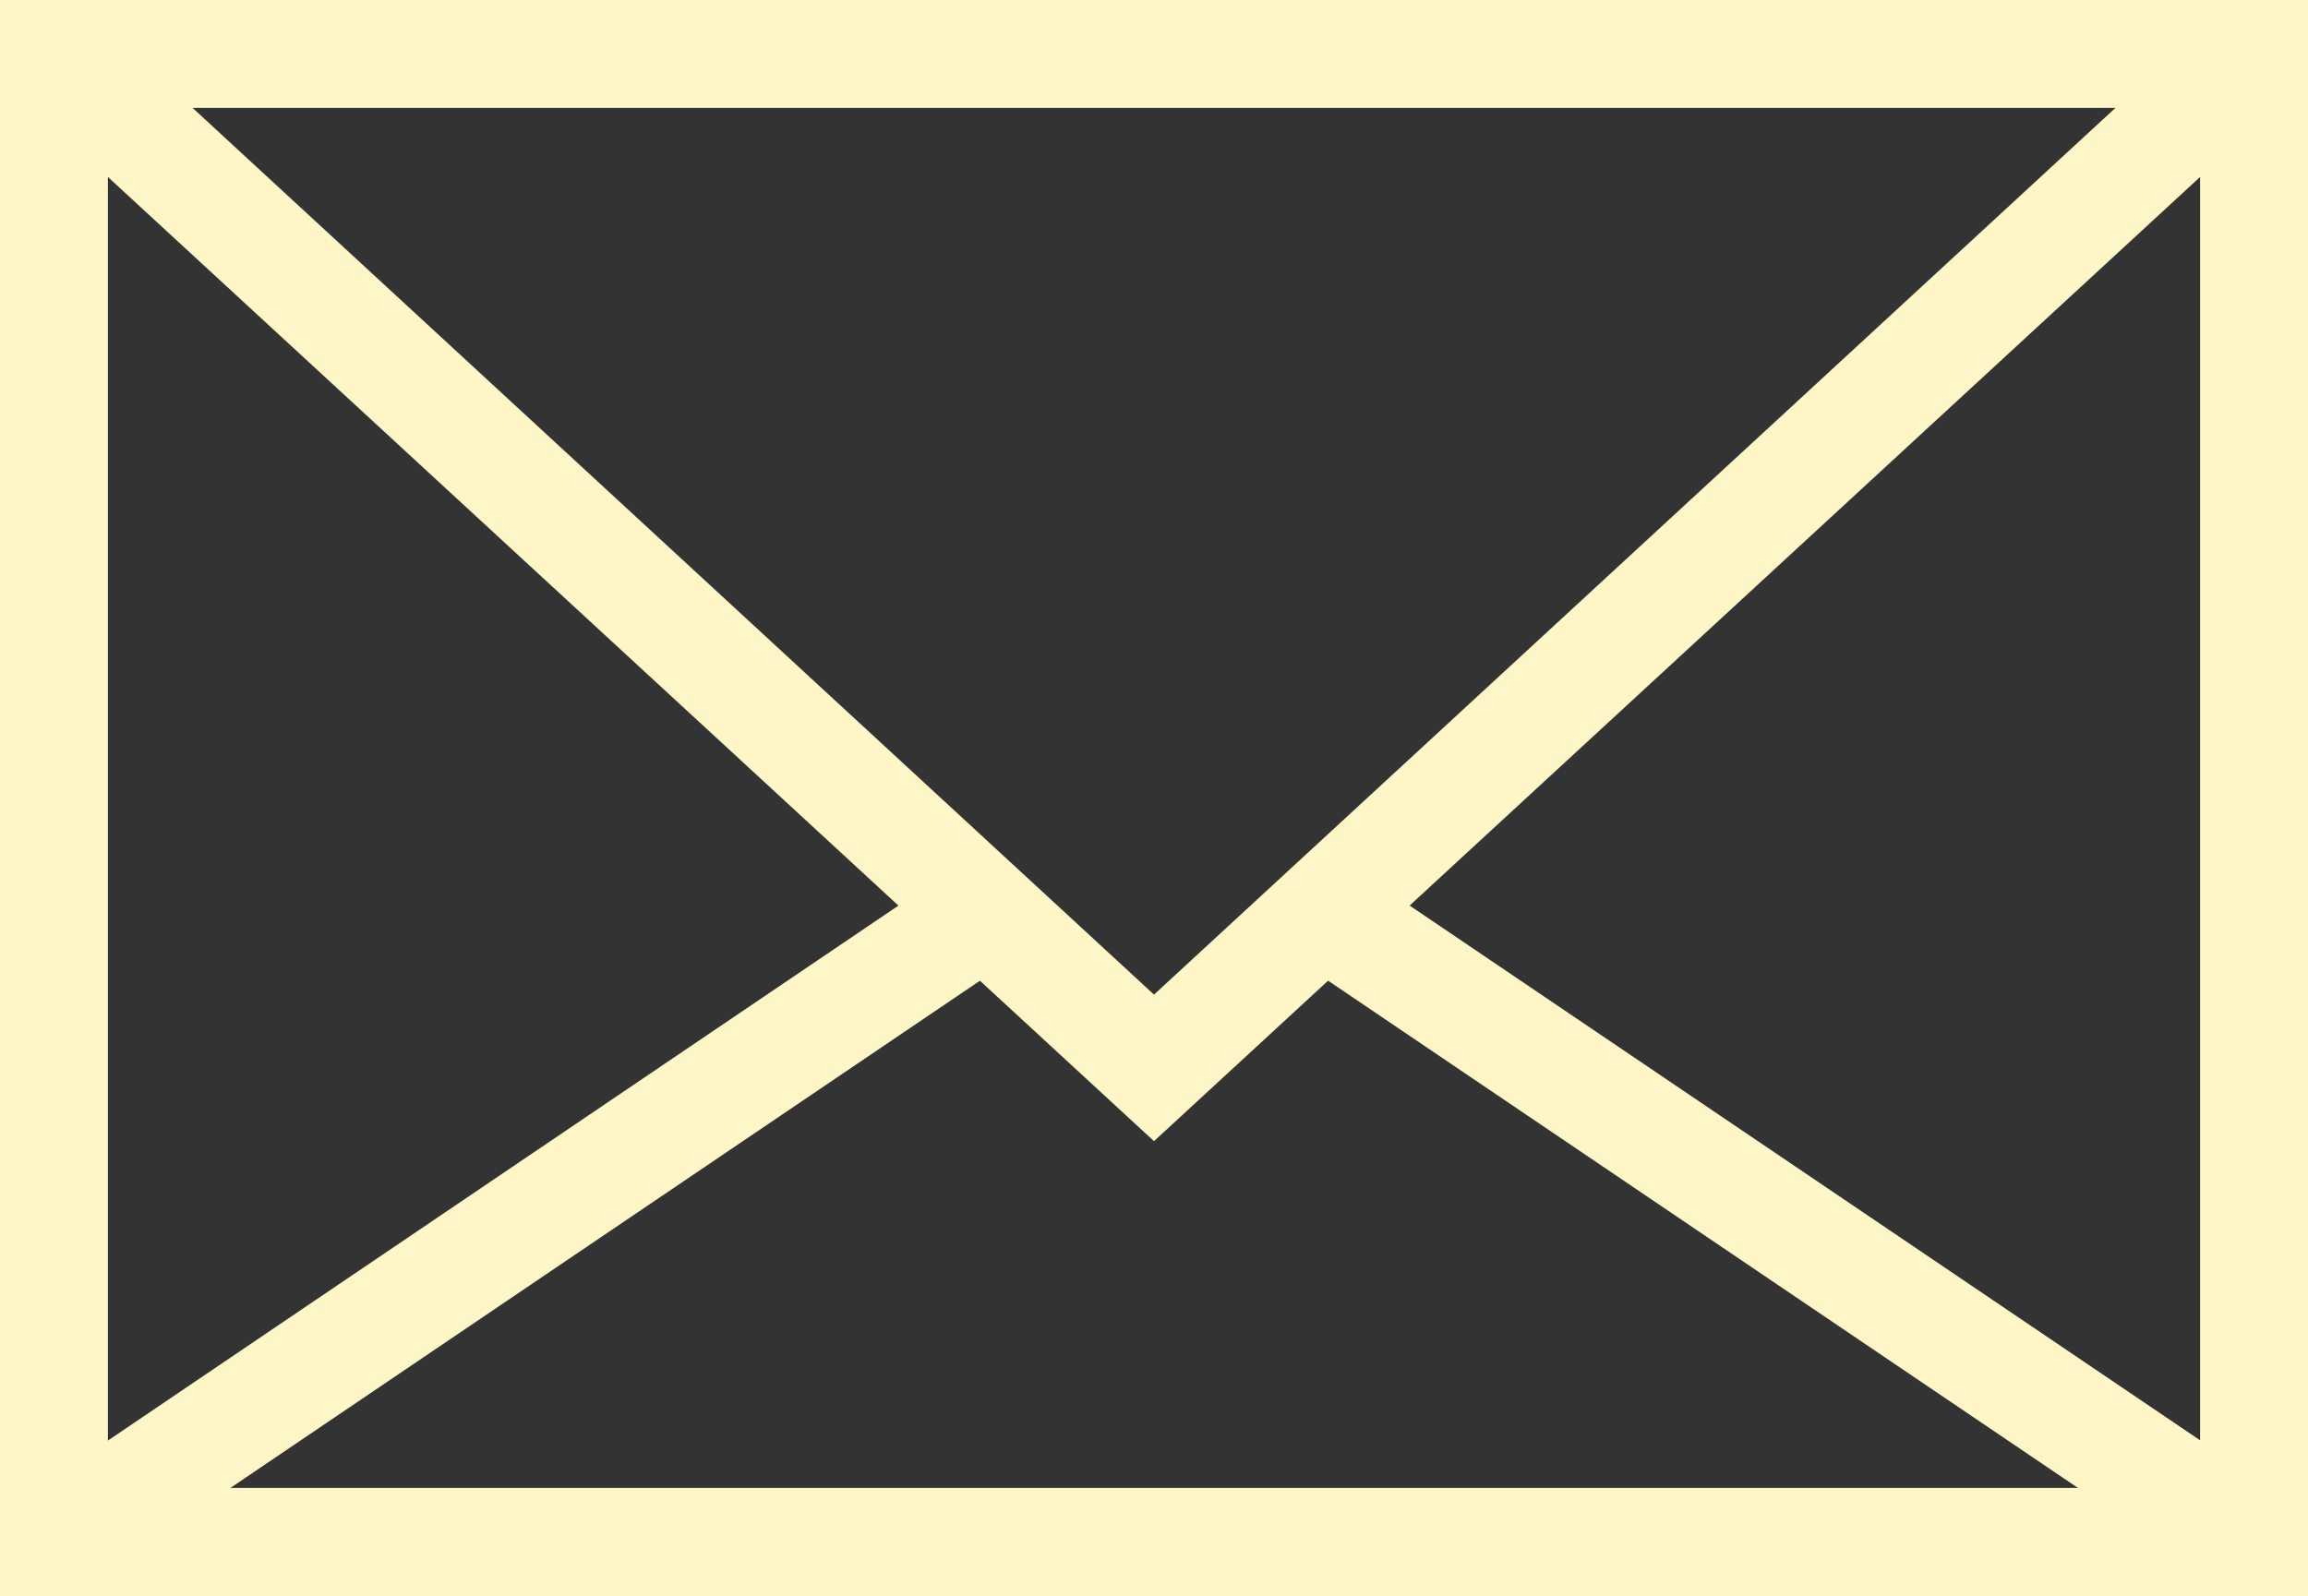 <svg style="fill:#fff6c7;" xmlns="http://www.w3.org/2000/svg" viewBox="0 0 40 27.67"><rect x="0" y="0" width="40" height="27.67" fill="#333333" stroke="none"/><defs><style>.cls-1{fill:#fff6c7;}</style></defs><title>email icon</title><g id="Layer_2" data-name="Layer 2"><g id="Layer_1-2" data-name="Layer 1"><path fill="#FE3354" class="cls-1" d="M40,27.67H0V0H40ZM1.87,25.79H38.13V1.87H1.87Z"/><rect class="cls-1" x="30.06" y="11.53" width="1.87" height="19.48" transform="translate(-3.99 35.02) rotate(-55.92)"/><rect class="cls-1" x="-0.74" y="20.34" width="19.48" height="1.87" transform="translate(-10.38 8.7) rotate(-34.09)"/><polygon class="cls-1" points="20 19.78 0.3 1.62 1.57 0.24 20 17.24 38.43 0.24 39.7 1.62 20 19.78"/></g></g></svg>